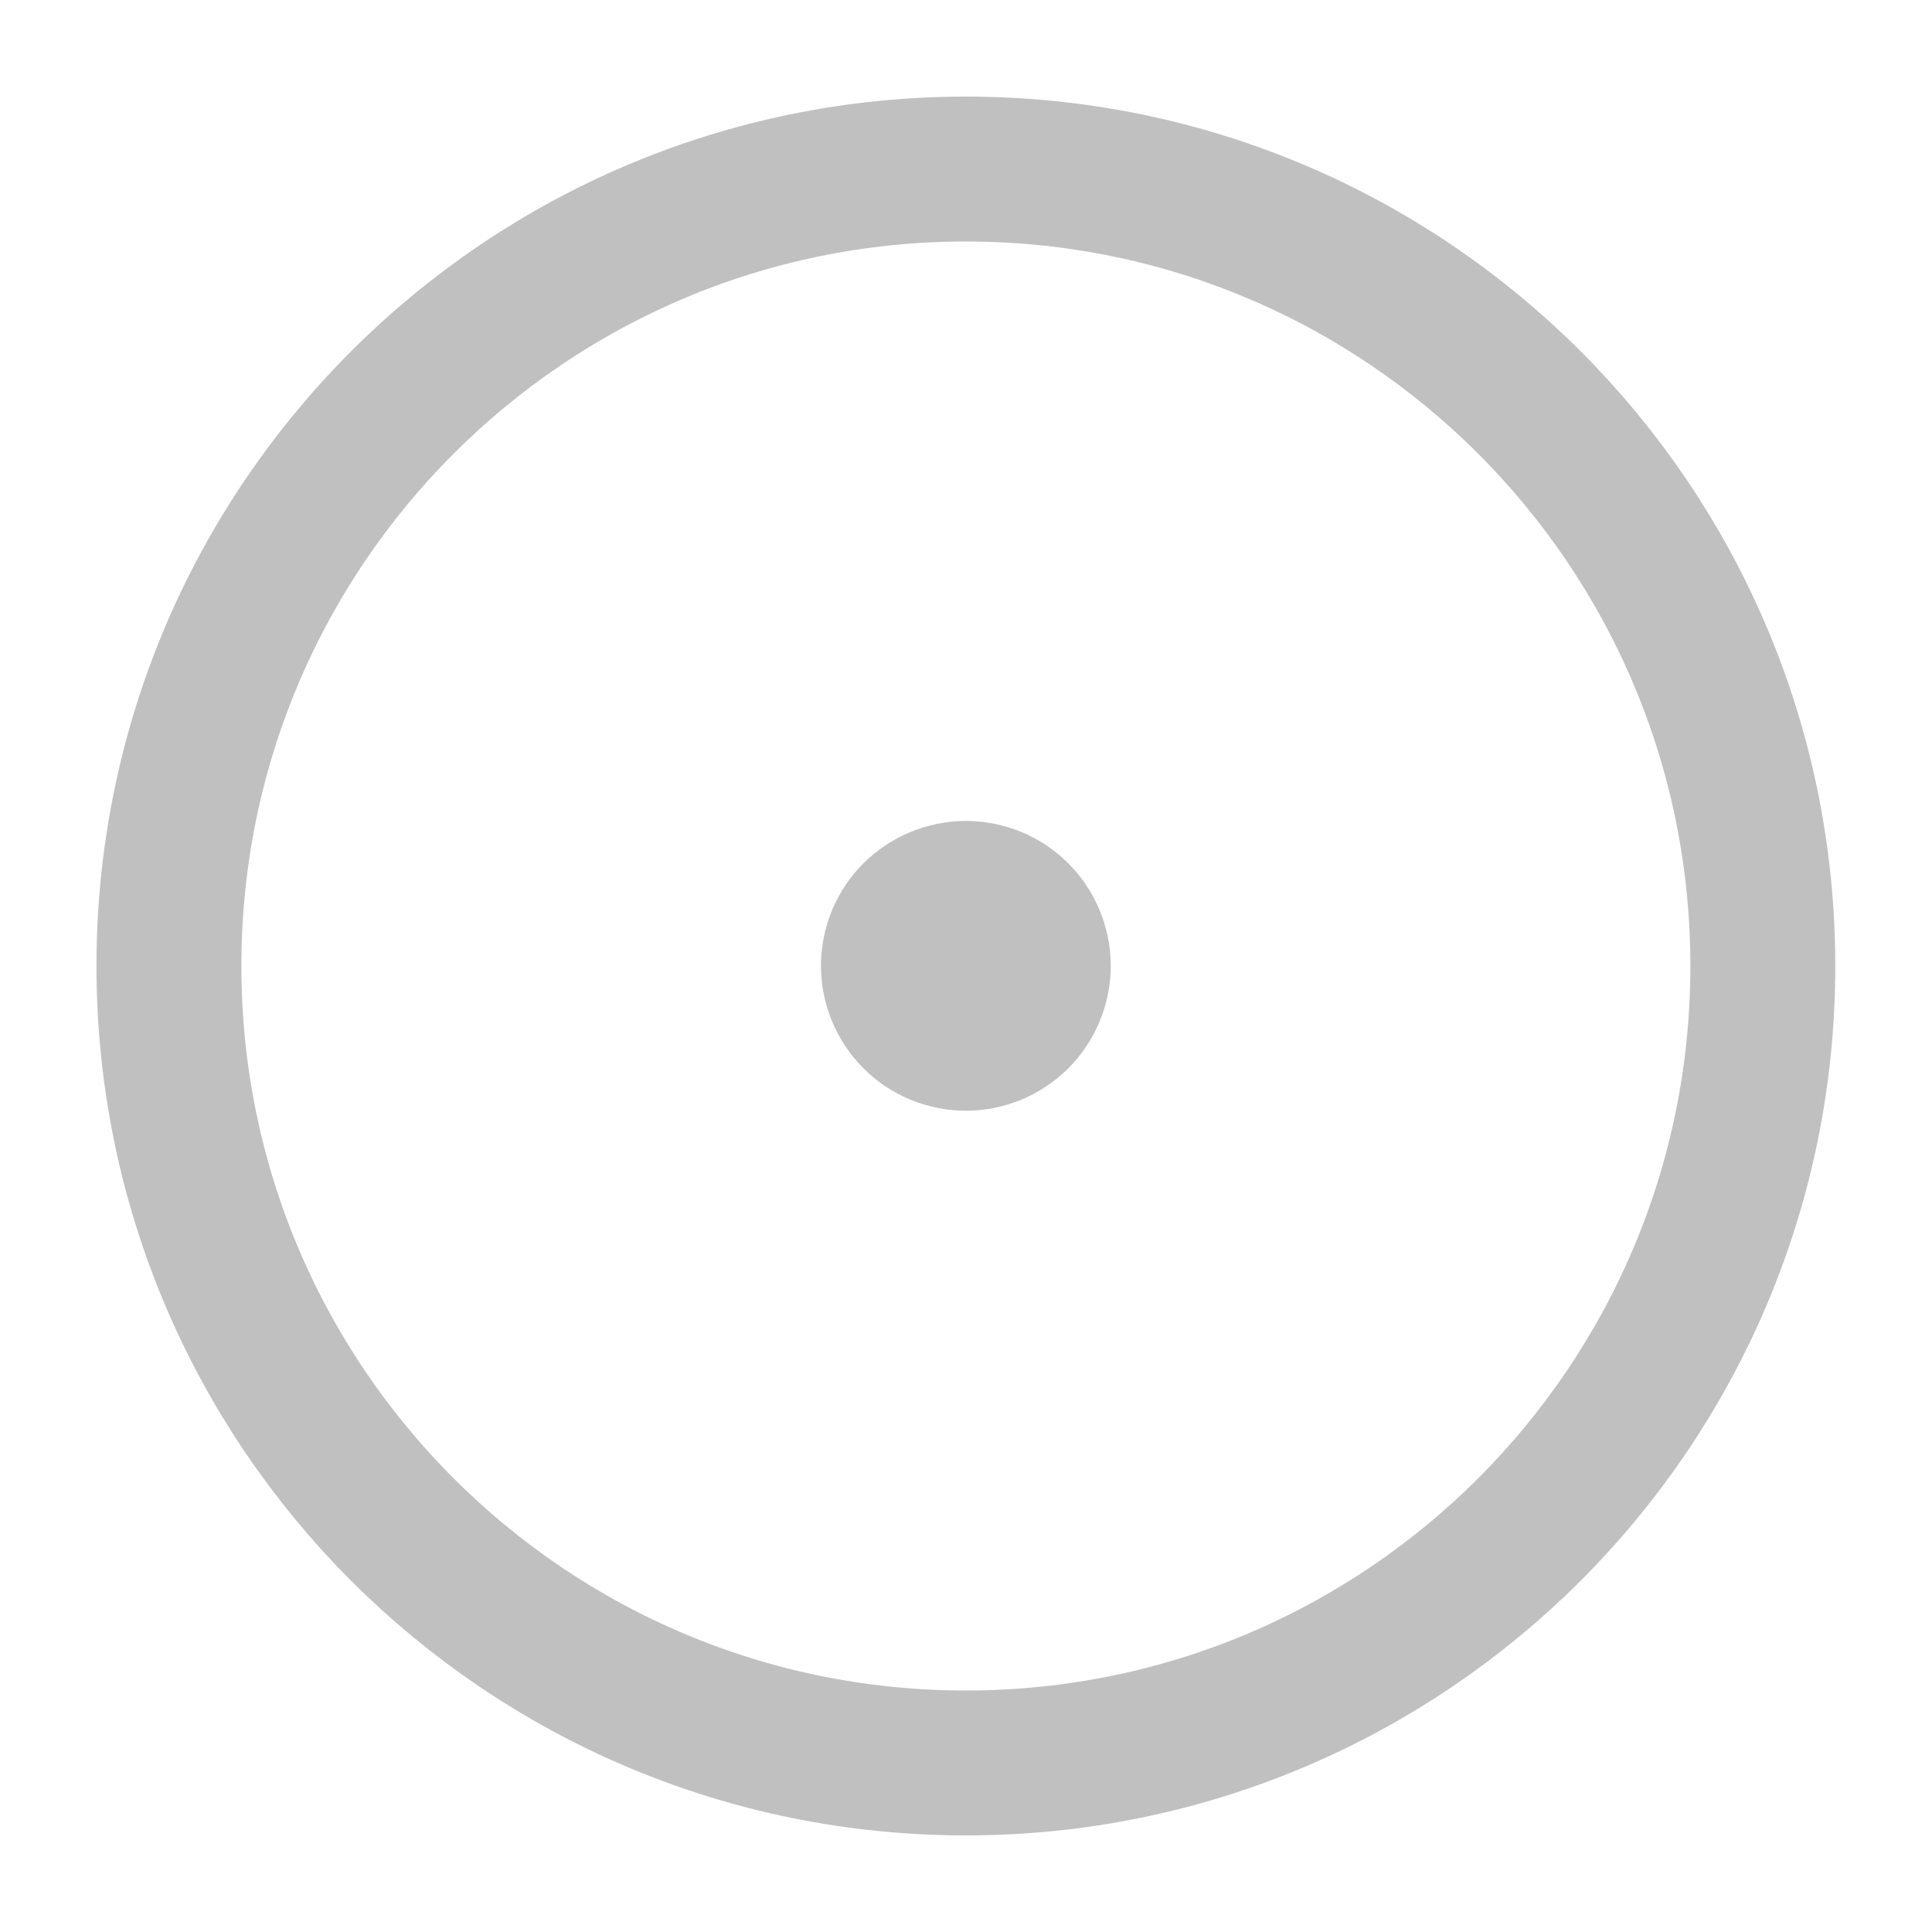 <svg width="16" height="16" viewBox="0 0 16 16" fill="none" xmlns="http://www.w3.org/2000/svg">
<path d="M7.999 14.6C4.354 14.6 1.399 11.645 1.399 8C1.399 4.355 4.354 1.4 7.999 1.4C11.644 1.4 14.599 4.355 14.599 8C14.599 11.645 11.644 14.6 7.999 14.6Z" stroke="#C0C0C0" stroke-width="1.2"/>
<path d="M6.868 7.597C6.647 8.221 6.973 8.907 7.597 9.129C8.221 9.351 8.907 9.025 9.129 8.401C9.351 7.776 9.025 7.09 8.401 6.868C7.776 6.647 7.09 6.973 6.868 7.597Z" fill="#C0C0C0"/>
</svg>
